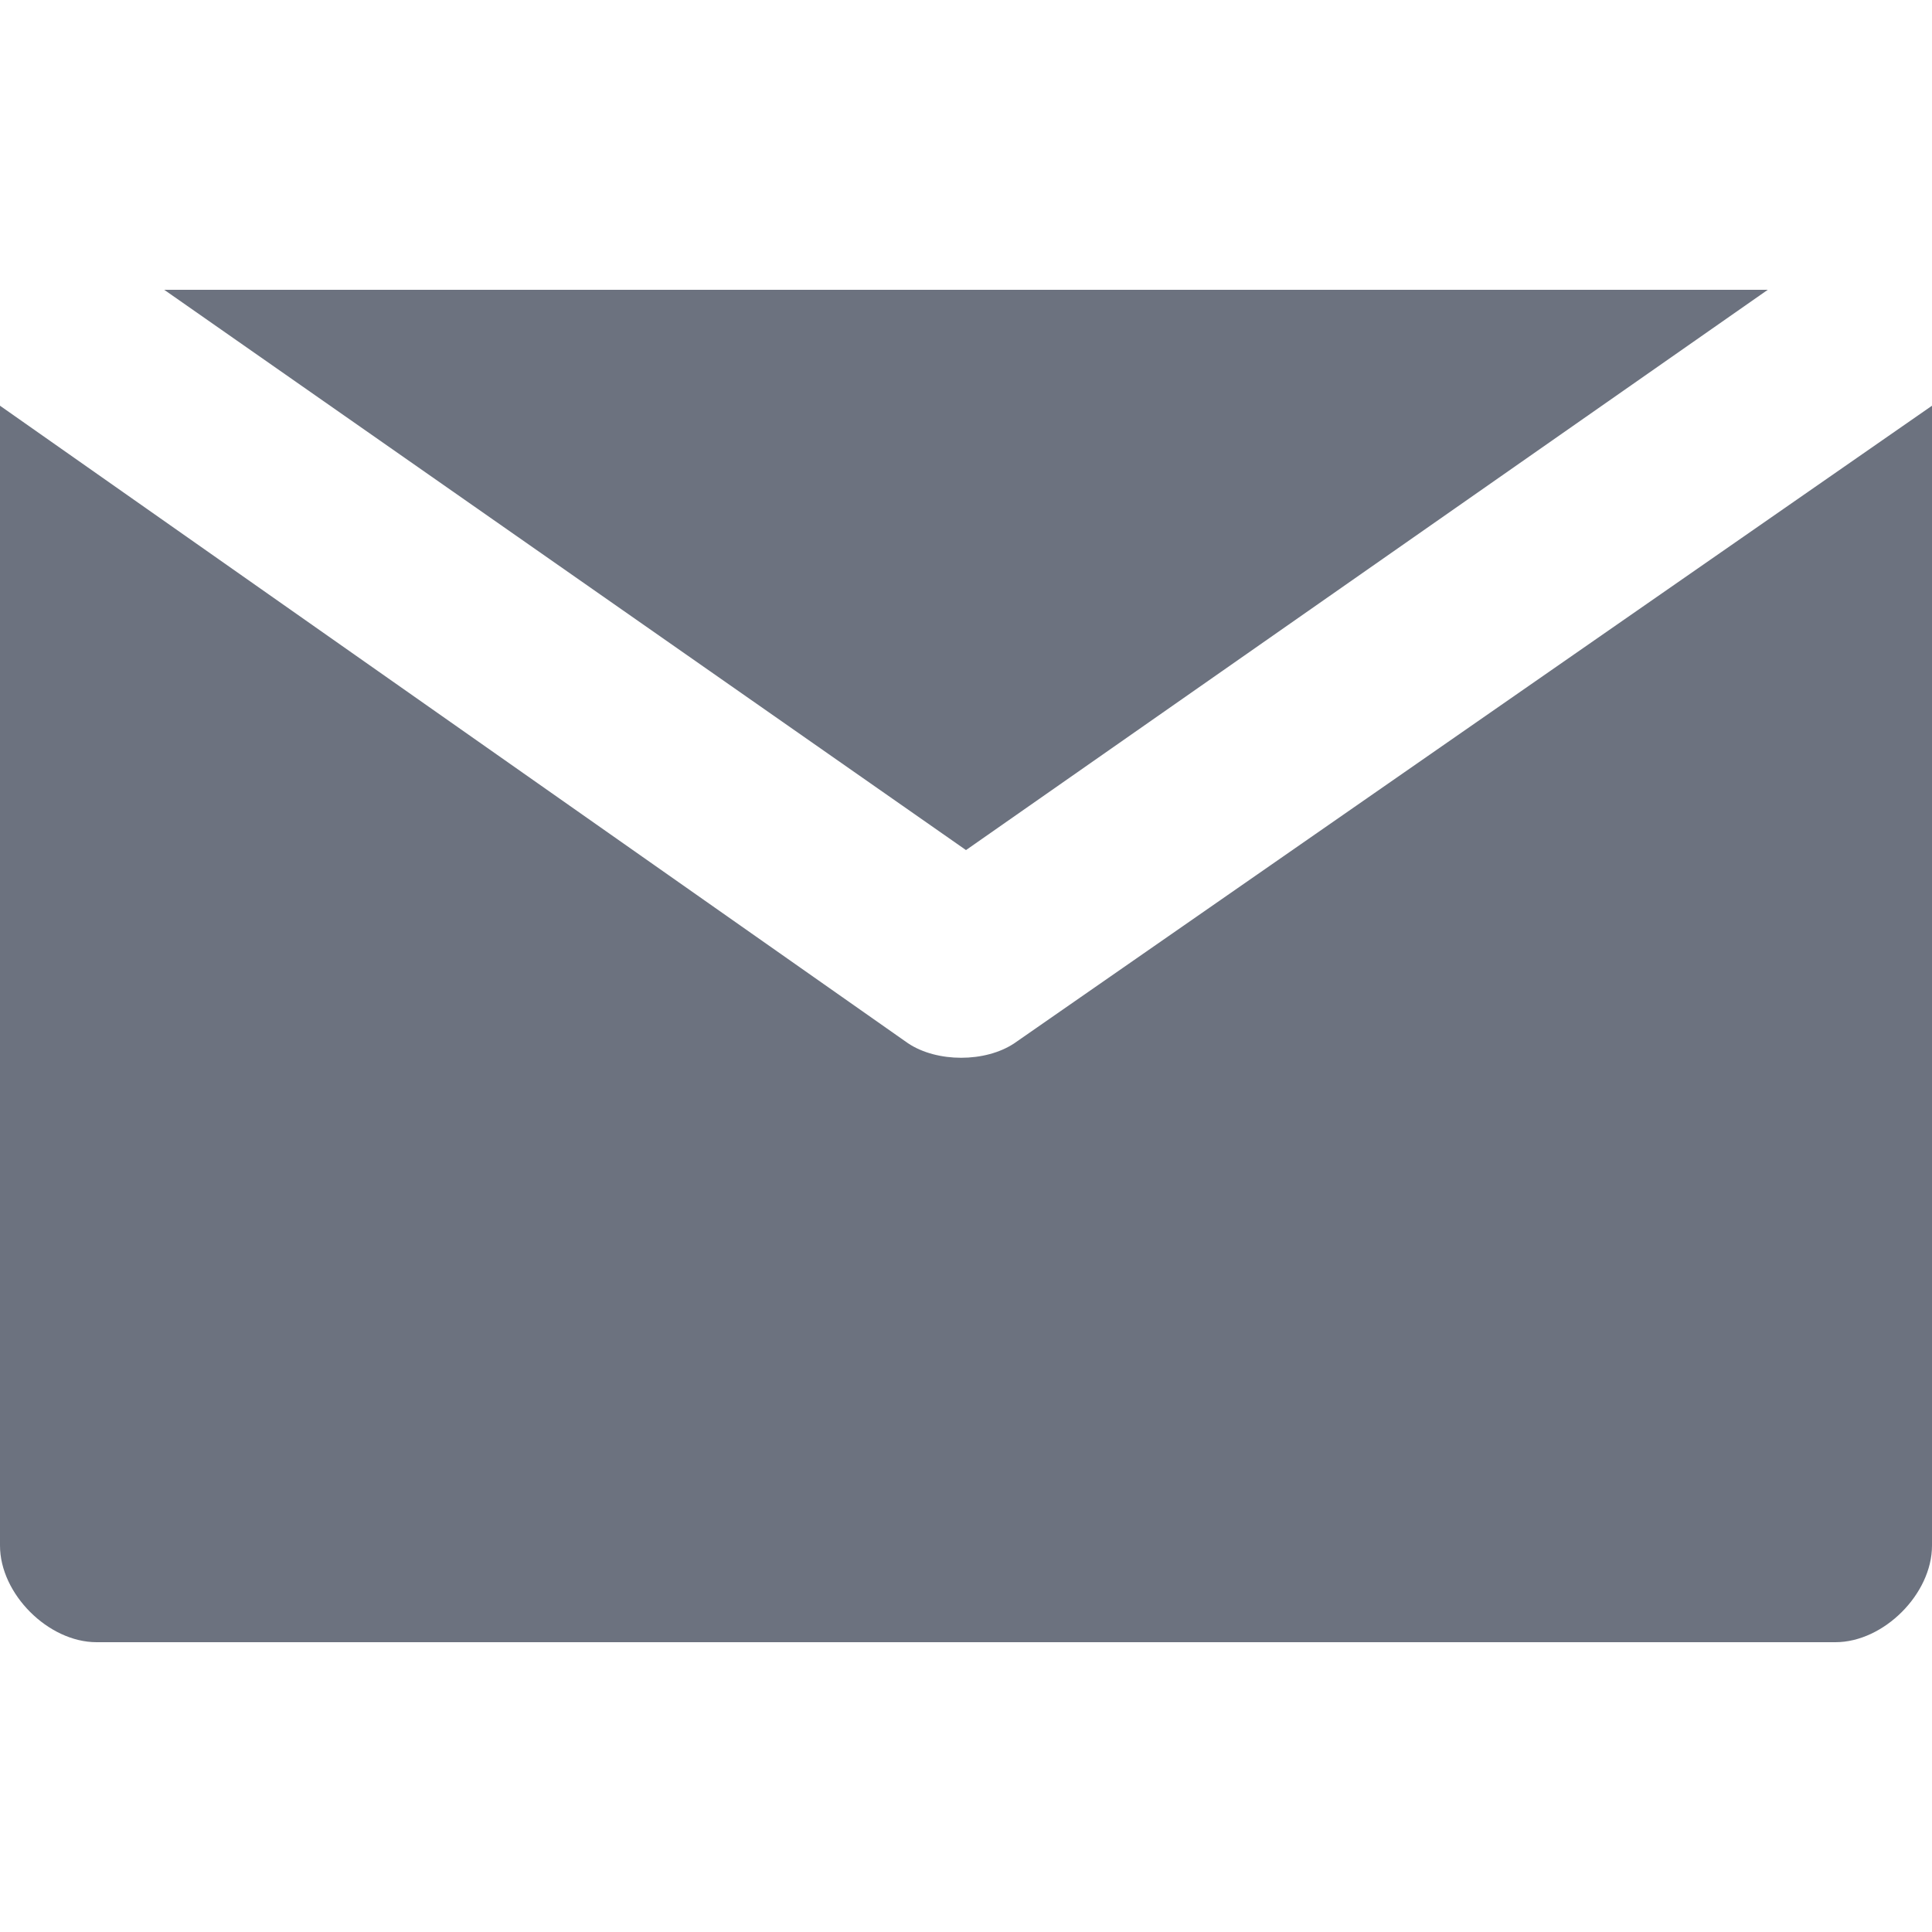 <?xml version="1.0"?>
<svg xmlns="http://www.w3.org/2000/svg" xmlns:xlink="http://www.w3.org/1999/xlink" version="1.1" id="Capa_1" x="0px" y="0px" viewBox="0 0 512 512" style="enable-background:new 0 0 512 512;" xml:space="preserve" width="512px" height="512px" class=""><g><g>
	<g>
		<polygon points="43.52,76.8 256,225.28 468.48,76.8   " data-original="#000000" class="active-path" data-old_color="#000000" fill="#6C727F"/>
	</g>
</g><g>
	<g>
		<path d="M268.8,276.48c-7.68,5.12-20.48,5.12-28.16,0L0,107.52V409.6c0,12.8,12.8,25.6,25.6,25.6h460.8    c12.8,0,25.6-12.8,25.6-25.6V107.52L268.8,276.48z" data-original="#000000" class="active-path" data-old_color="#000000" fill="#6C727F"/>
	</g>
</g></g> </svg>
